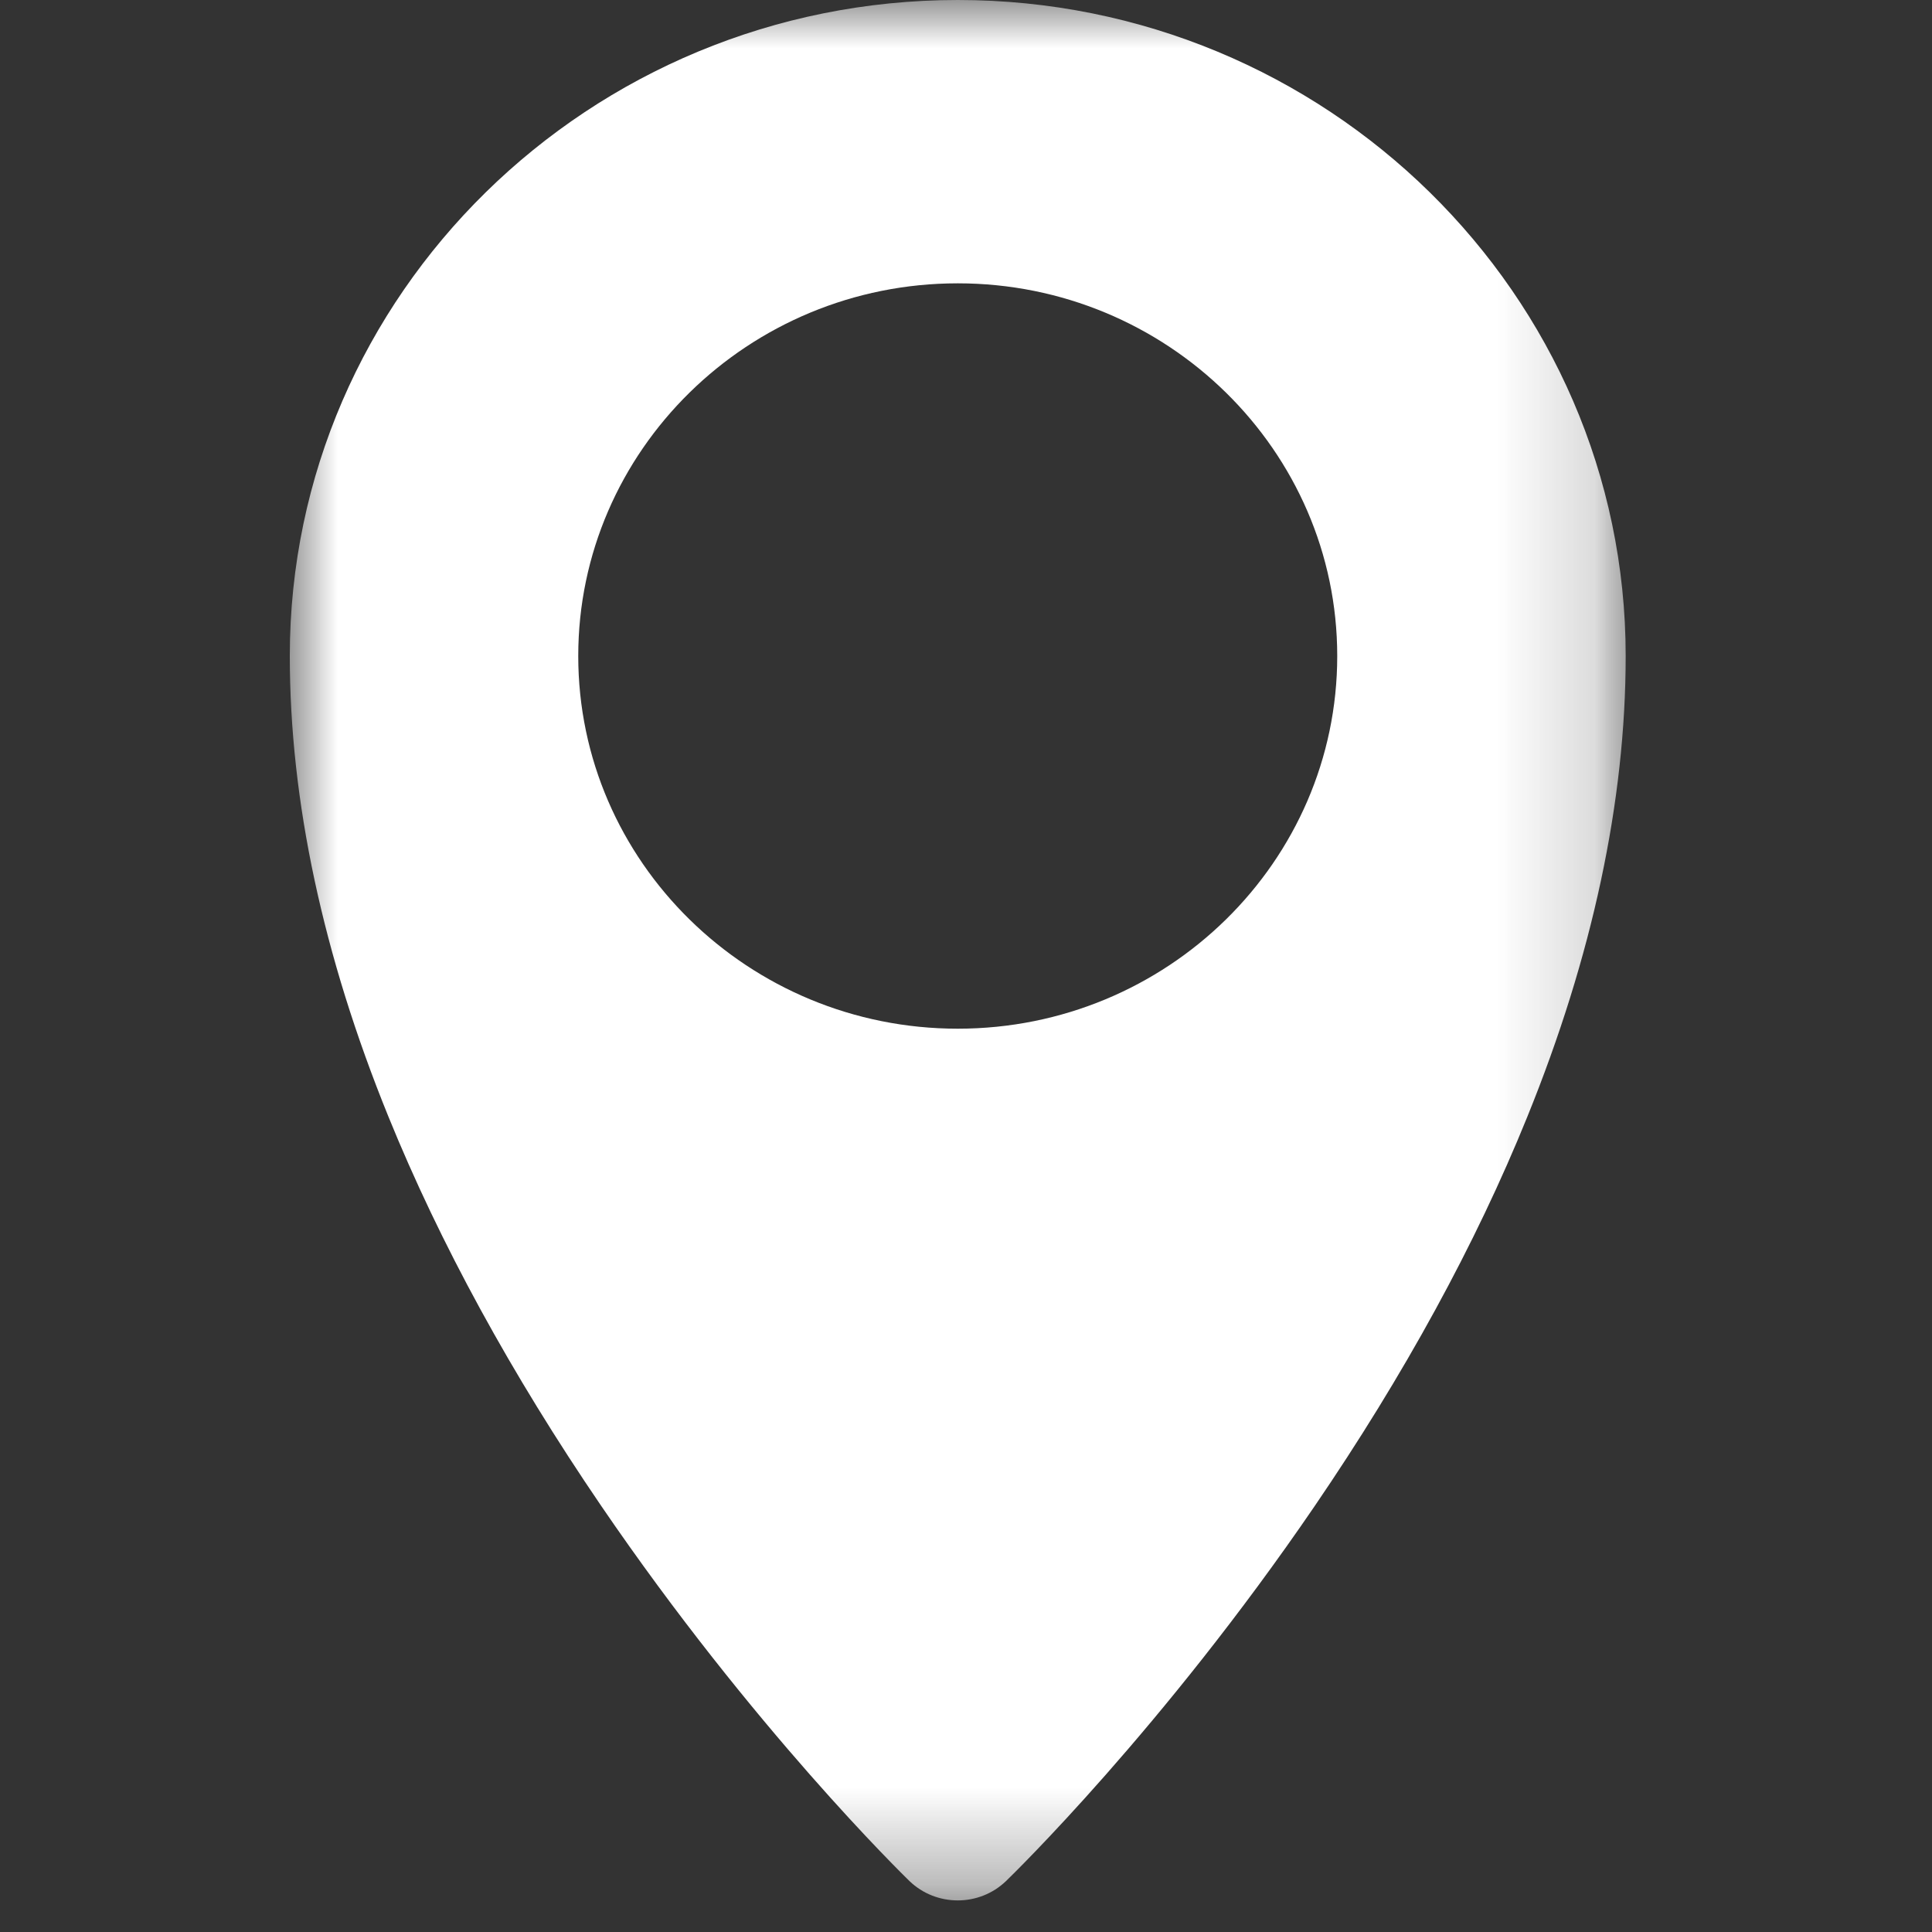 <?xml version="1.0" encoding="UTF-8"?>
<svg width="20px" height="20px" viewBox="0 0 20 20" version="1.1" xmlns="http://www.w3.org/2000/svg" xmlns:xlink="http://www.w3.org/1999/xlink">
    <rect x="0" y="0" width="20" height="20" fill="#333333" stroke="none"/>
    <!-- Generator: Sketch 42 (36781) - http://www.bohemiancoding.com/sketch -->
    <title>Artboard</title>
    <desc>Created with Sketch.</desc>
    <defs>
        <polygon id="path-1" points="13.829 19.673 13.829 -8.33333332e-05 0 -8.33333332e-05 0 19.673 13.829 19.673"></polygon>
    </defs>
    <g id="Page-1" stroke="none" stroke-width="1" fill="none" fill-rule="evenodd">
        <g id="Artboard">
            <g id="Page-1" transform="translate(3, 0)">
                <mask id="mask-2" fill="white">
                    <use xlink:href="#path-1"></use>
                </mask>
                <g id="Clip-2"></g>
                <path d="M10.843,6.791 C10.843,8.919 9.081,10.649 6.915,10.649 C4.748,10.649 2.986,8.919 2.986,6.791 C2.986,4.664 4.748,2.933 6.915,2.933 C9.081,2.933 10.843,4.664 10.843,6.791 M6.915,-0 C3.102,-0 -0,3.047 -0,6.791 C-0,8.288 0.343,9.891 1.02,11.557 C1.553,12.869 2.293,14.224 3.221,15.585 C4.794,17.892 6.349,19.408 6.414,19.472 C6.553,19.606 6.734,19.673 6.915,19.673 C7.095,19.673 7.276,19.606 7.415,19.472 C7.48,19.409 9.035,17.897 10.608,15.593 C11.536,14.233 12.277,12.878 12.809,11.565 C13.486,9.898 13.829,8.292 13.829,6.791 C13.829,3.047 10.727,-0 6.915,-0" id="Fill-1" fill="#FFFFFF" mask="url(#mask-2)"></path>
            </g>
        </g>
    </g>
</svg>